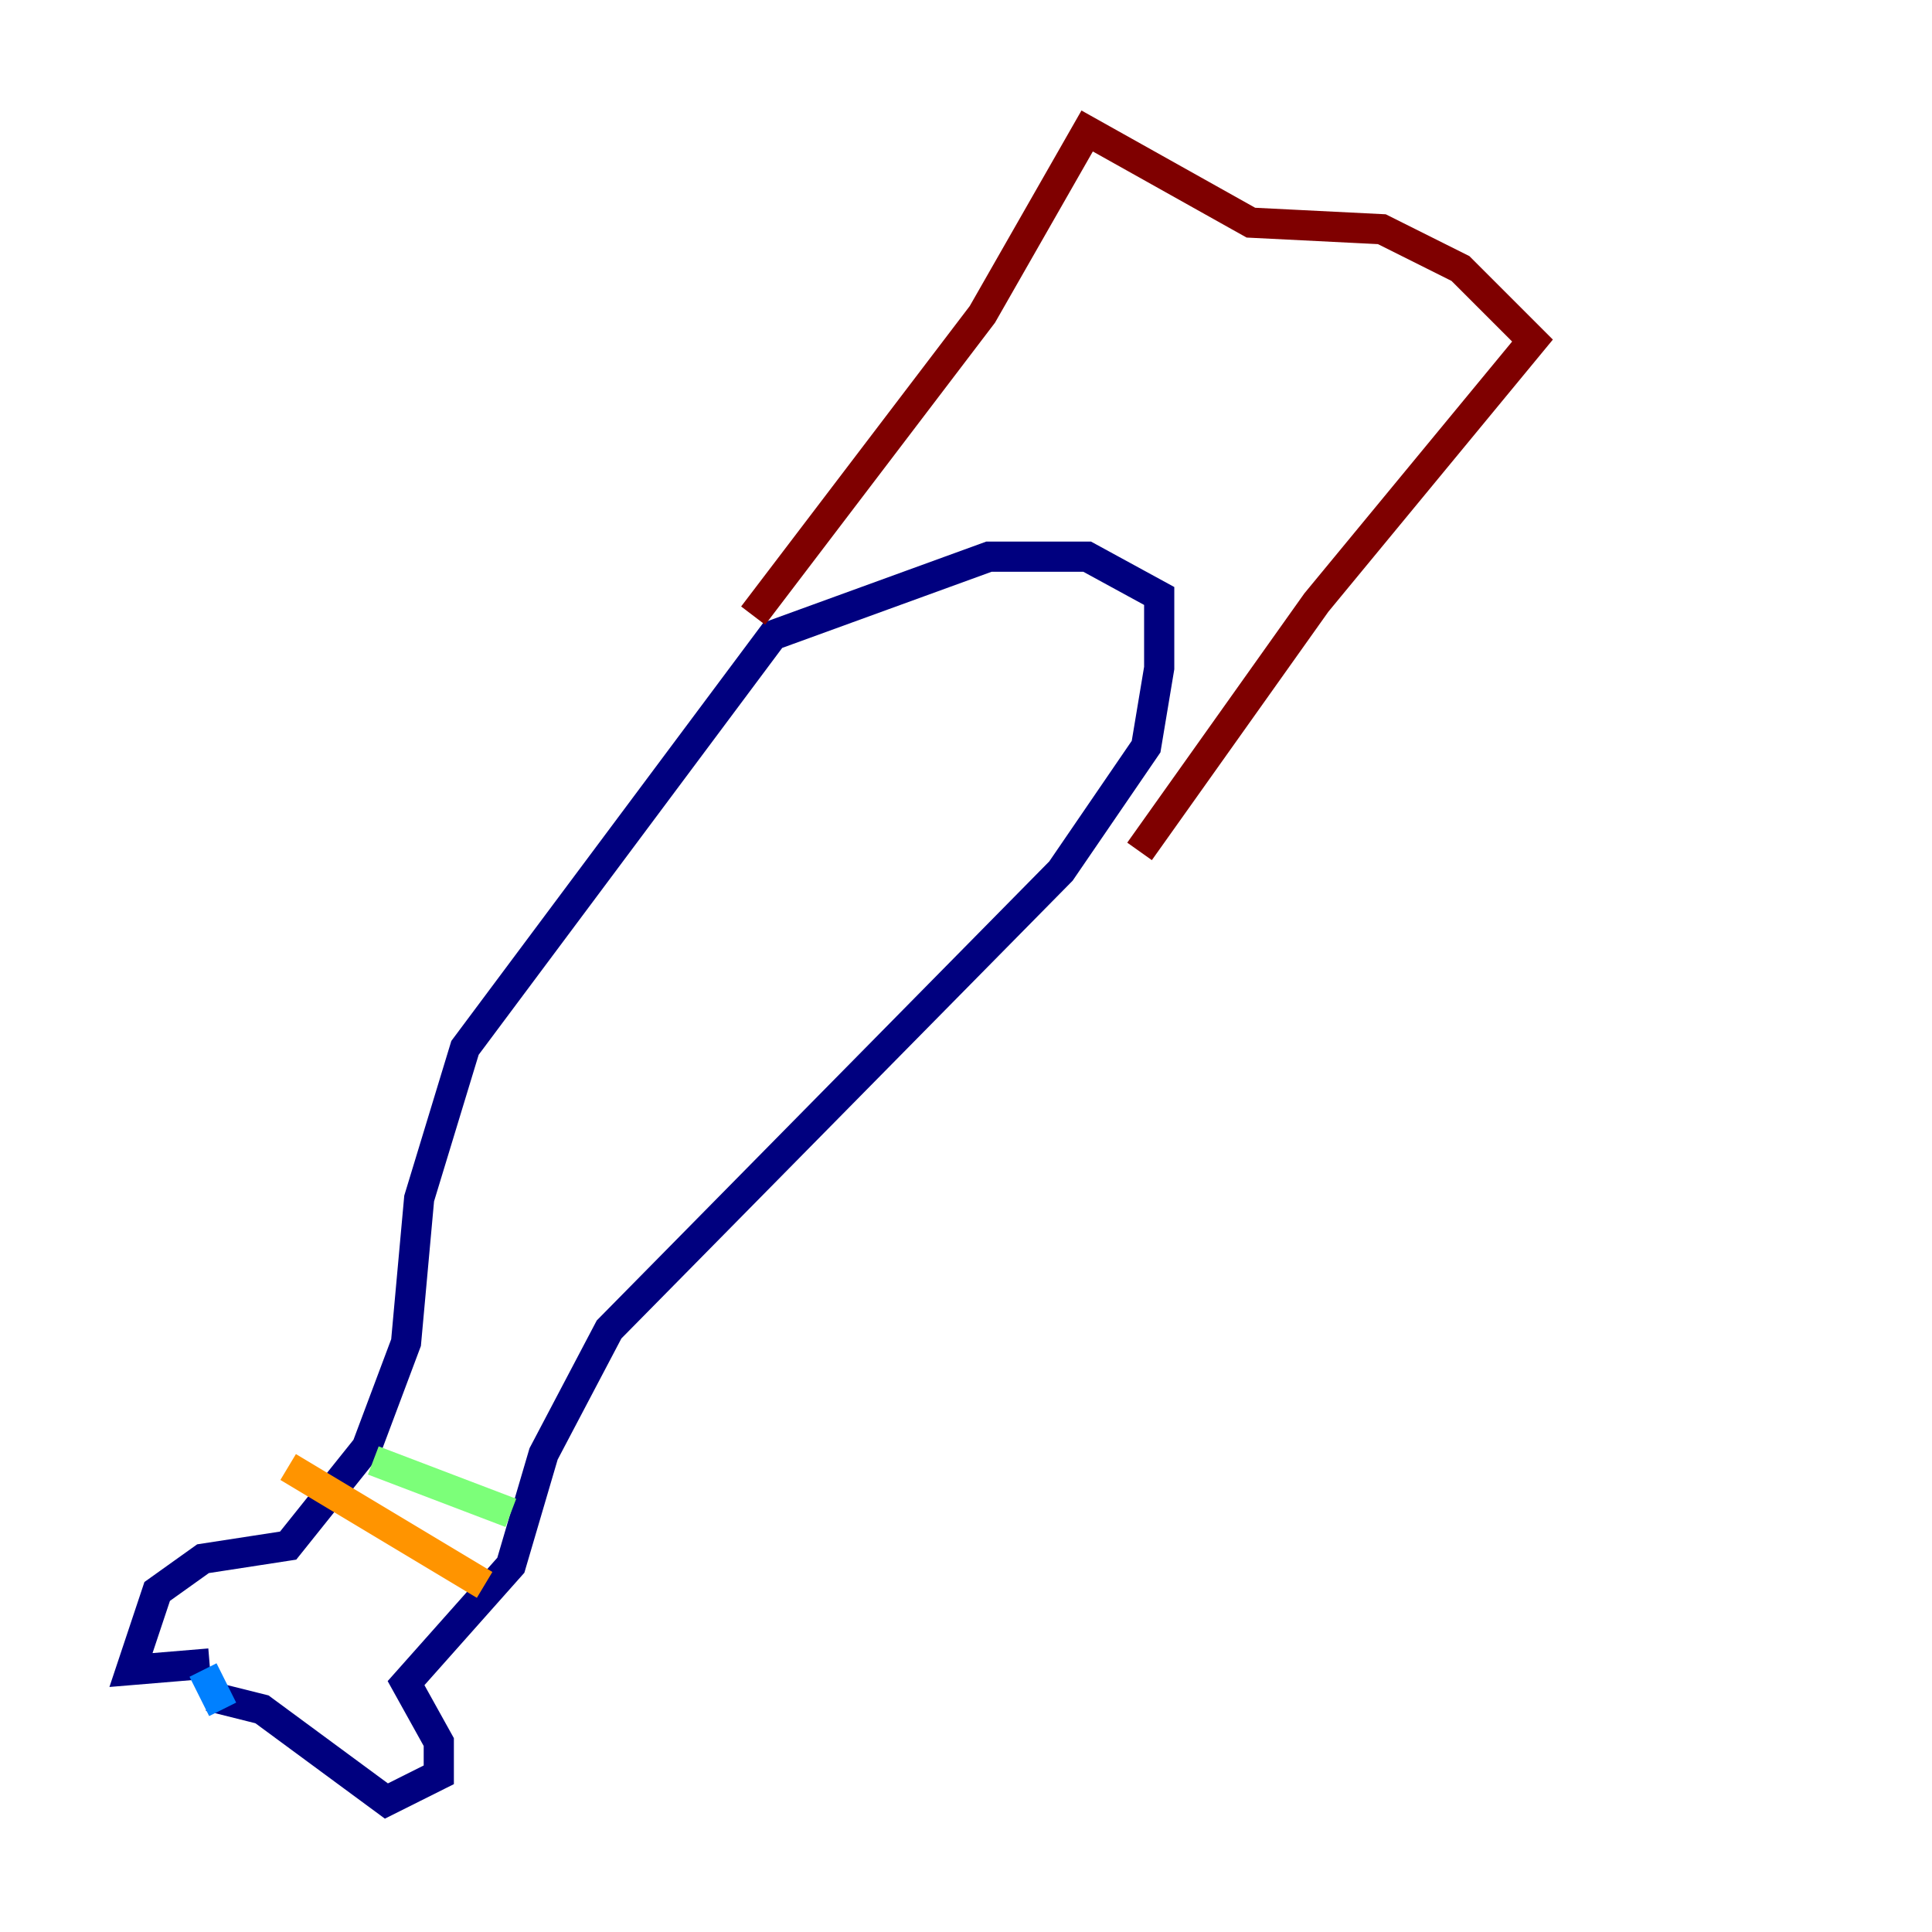 <?xml version="1.0" encoding="utf-8" ?>
<svg baseProfile="tiny" height="128" version="1.2" viewBox="0,0,128,128" width="128" xmlns="http://www.w3.org/2000/svg" xmlns:ev="http://www.w3.org/2001/xml-events" xmlns:xlink="http://www.w3.org/1999/xlink"><defs /><polyline fill="none" points="13.885,112.38 17.356,113.248 25.6,119.322 29.071,117.586 29.071,115.417 26.902,111.512 33.844,103.702 36.014,96.325 40.352,88.081 70.291,57.709 75.932,49.464 76.8,44.258 76.8,39.485 72.027,36.881 65.519,36.881 51.2,42.088 30.807,69.424 27.77,79.403 26.902,88.949 24.298,95.891 19.091,102.4 13.451,103.268 10.414,105.437 8.678,110.644 13.885,110.21" stroke="#00007f" stroke-width="2" /><polyline fill="none" points="13.451,110.644 14.752,113.248" stroke="#0080ff" stroke-width="2" /><polyline fill="none" points="24.732,96.759 33.844,100.231" stroke="#7cff79" stroke-width="2" /><polyline fill="none" points="19.091,97.193 32.108,105.003" stroke="#ff9400" stroke-width="2" /><polyline fill="none" points="49.898,40.786 65.085,20.827 72.027,8.678 82.875,14.752 91.552,15.186 96.759,17.79 101.532,22.563 87.214,39.919 75.498,56.407" stroke="#7f0000" stroke-width="2" /></svg>